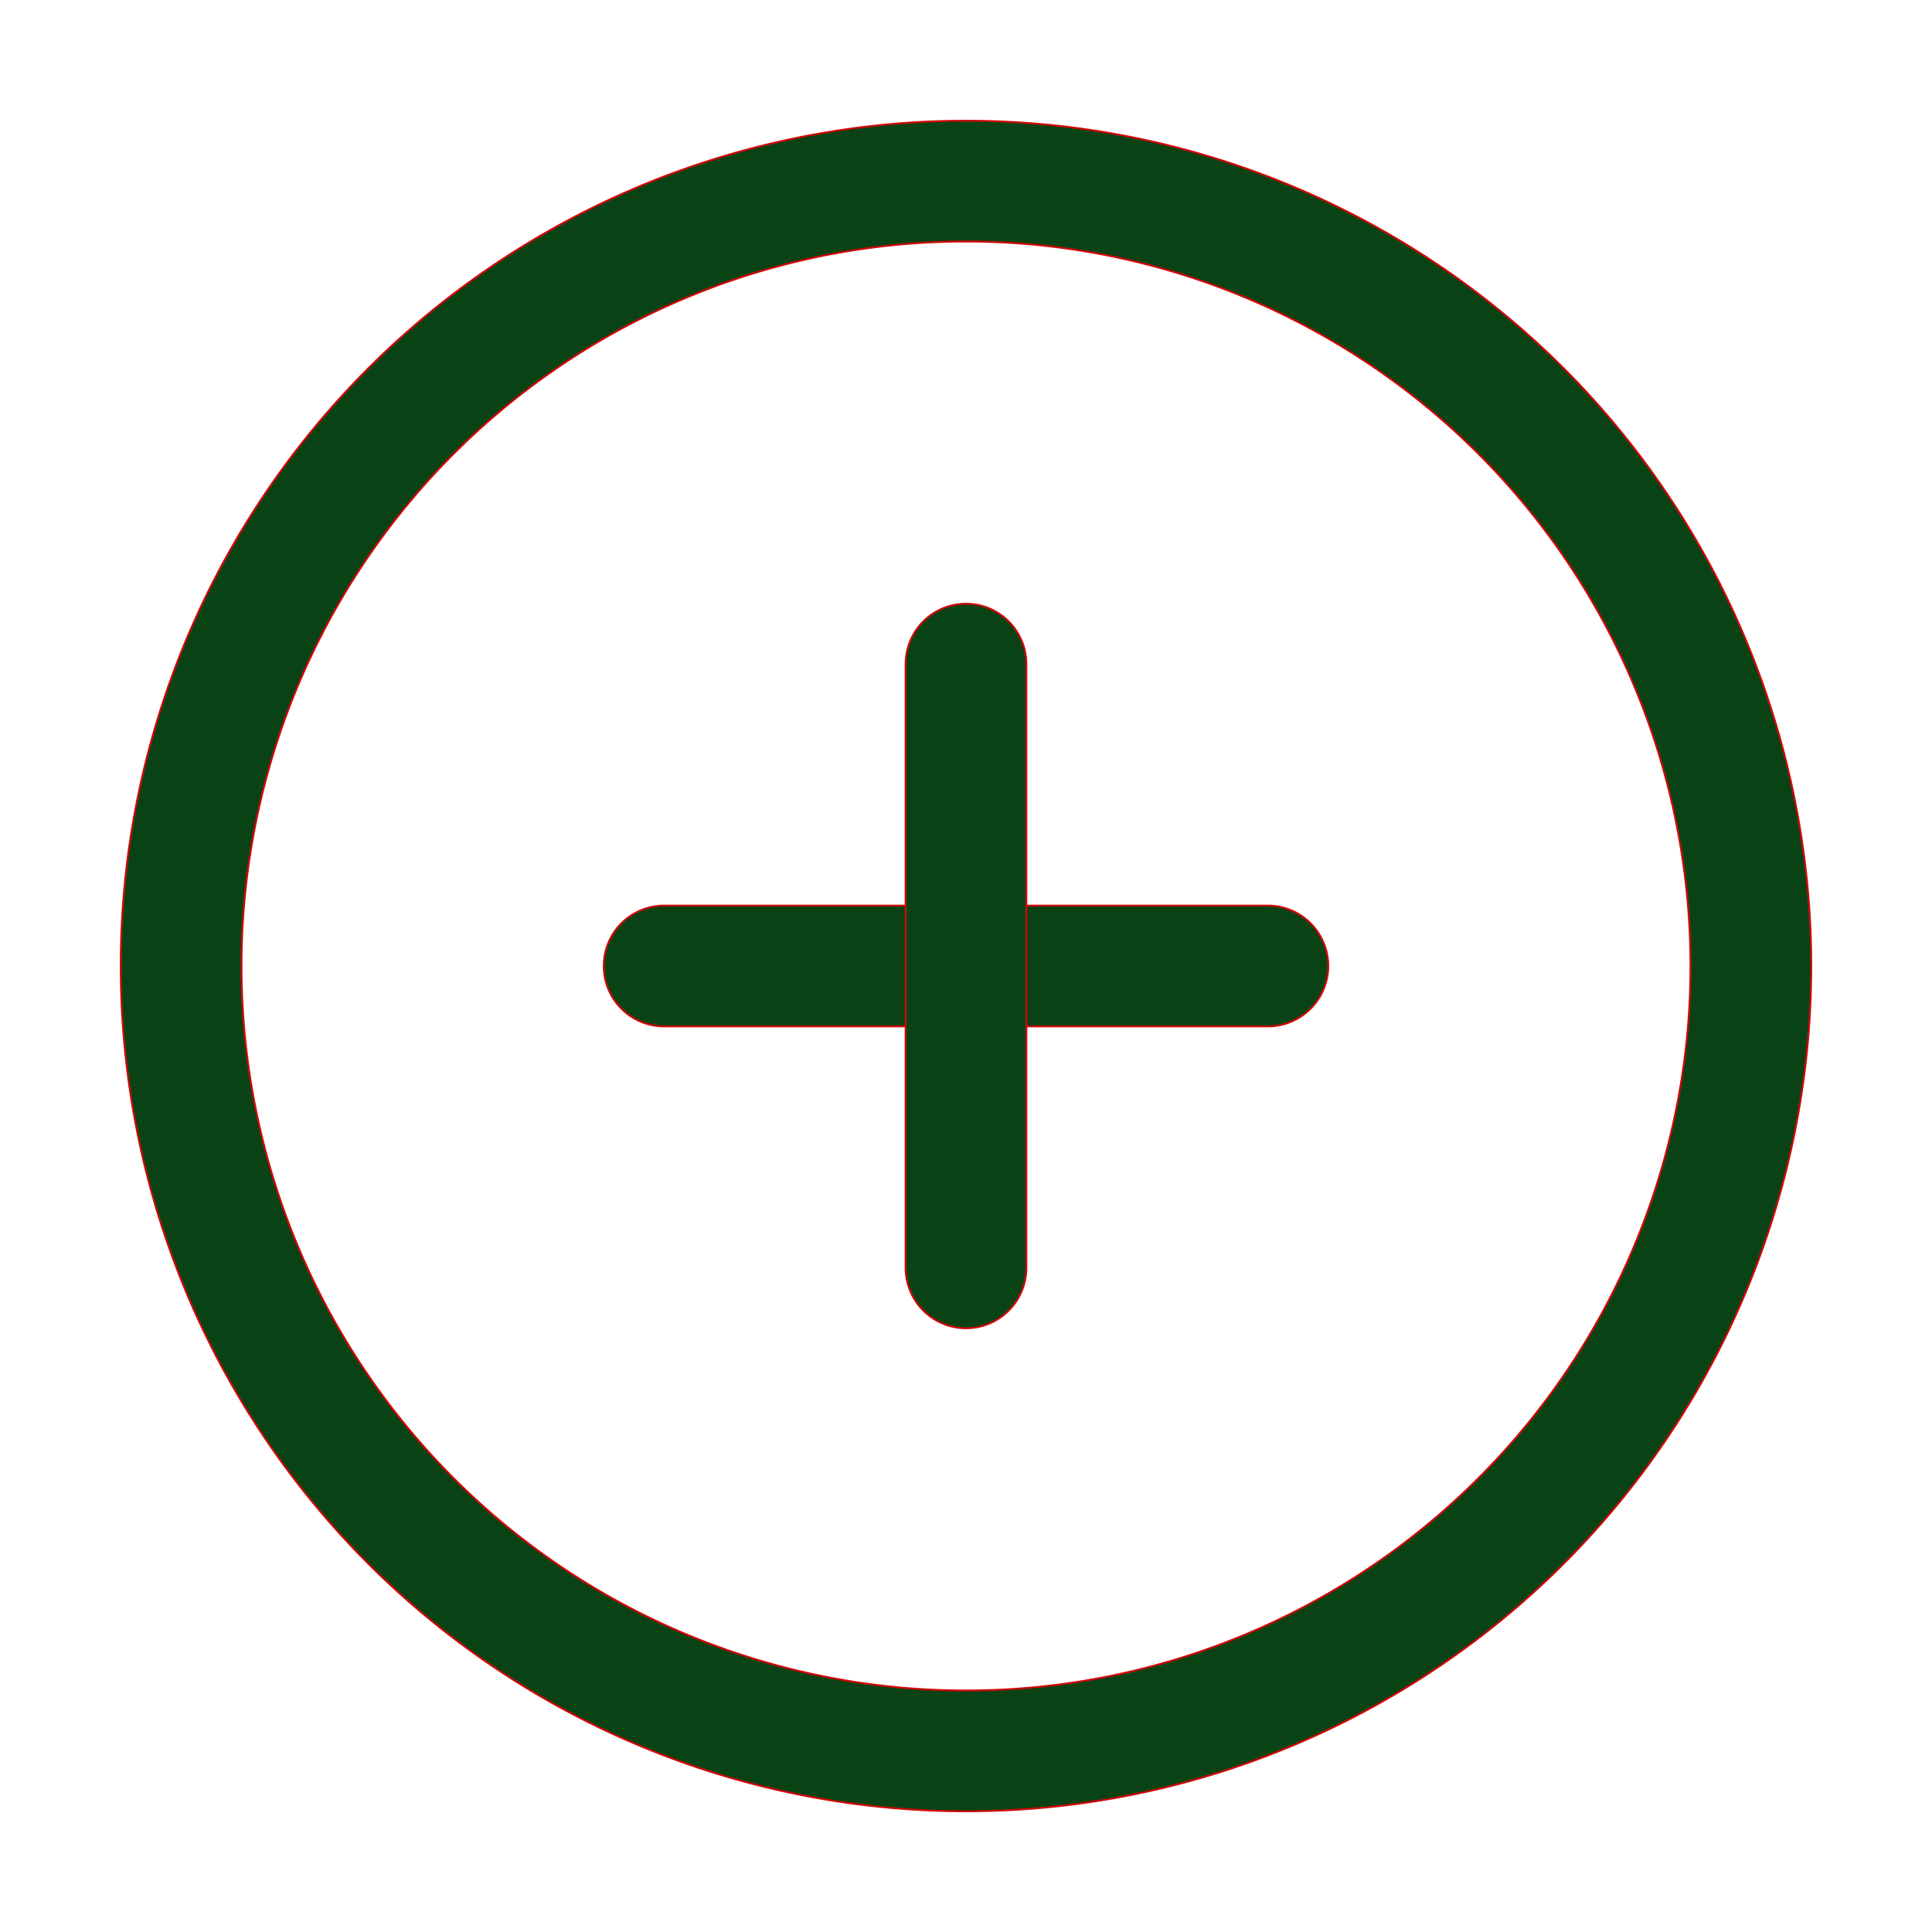 <svg viewBox="0 0 1024 1024" xmlns="http://www.w3.org/2000/svg" fill="#ce0909" transform="matrix(1, 0, 0, 1, 0, 0)" stroke="#ce0909"><g id="SVGRepo_bgCarrier" stroke-width="0"></g><g id="SVGRepo_tracerCarrier" stroke-linecap="round" stroke-linejoin="round" stroke="#CCCCCC" stroke-width="2.048"></g><g id="SVGRepo_iconCarrier"><path fill="#094315" d="M352 480h320a32 32 0 1 1 0 64H352a32 32 0 0 1 0-64z"></path><path fill="#094315" d="M480 672V352a32 32 0 1 1 64 0v320a32 32 0 0 1-64 0z"></path><path fill="#094315" d="M512 896a384 384 0 1 0 0-768 384 384 0 0 0 0 768zm0 64a448 448 0 1 1 0-896 448 448 0 0 1 0 896z"></path></g></svg>